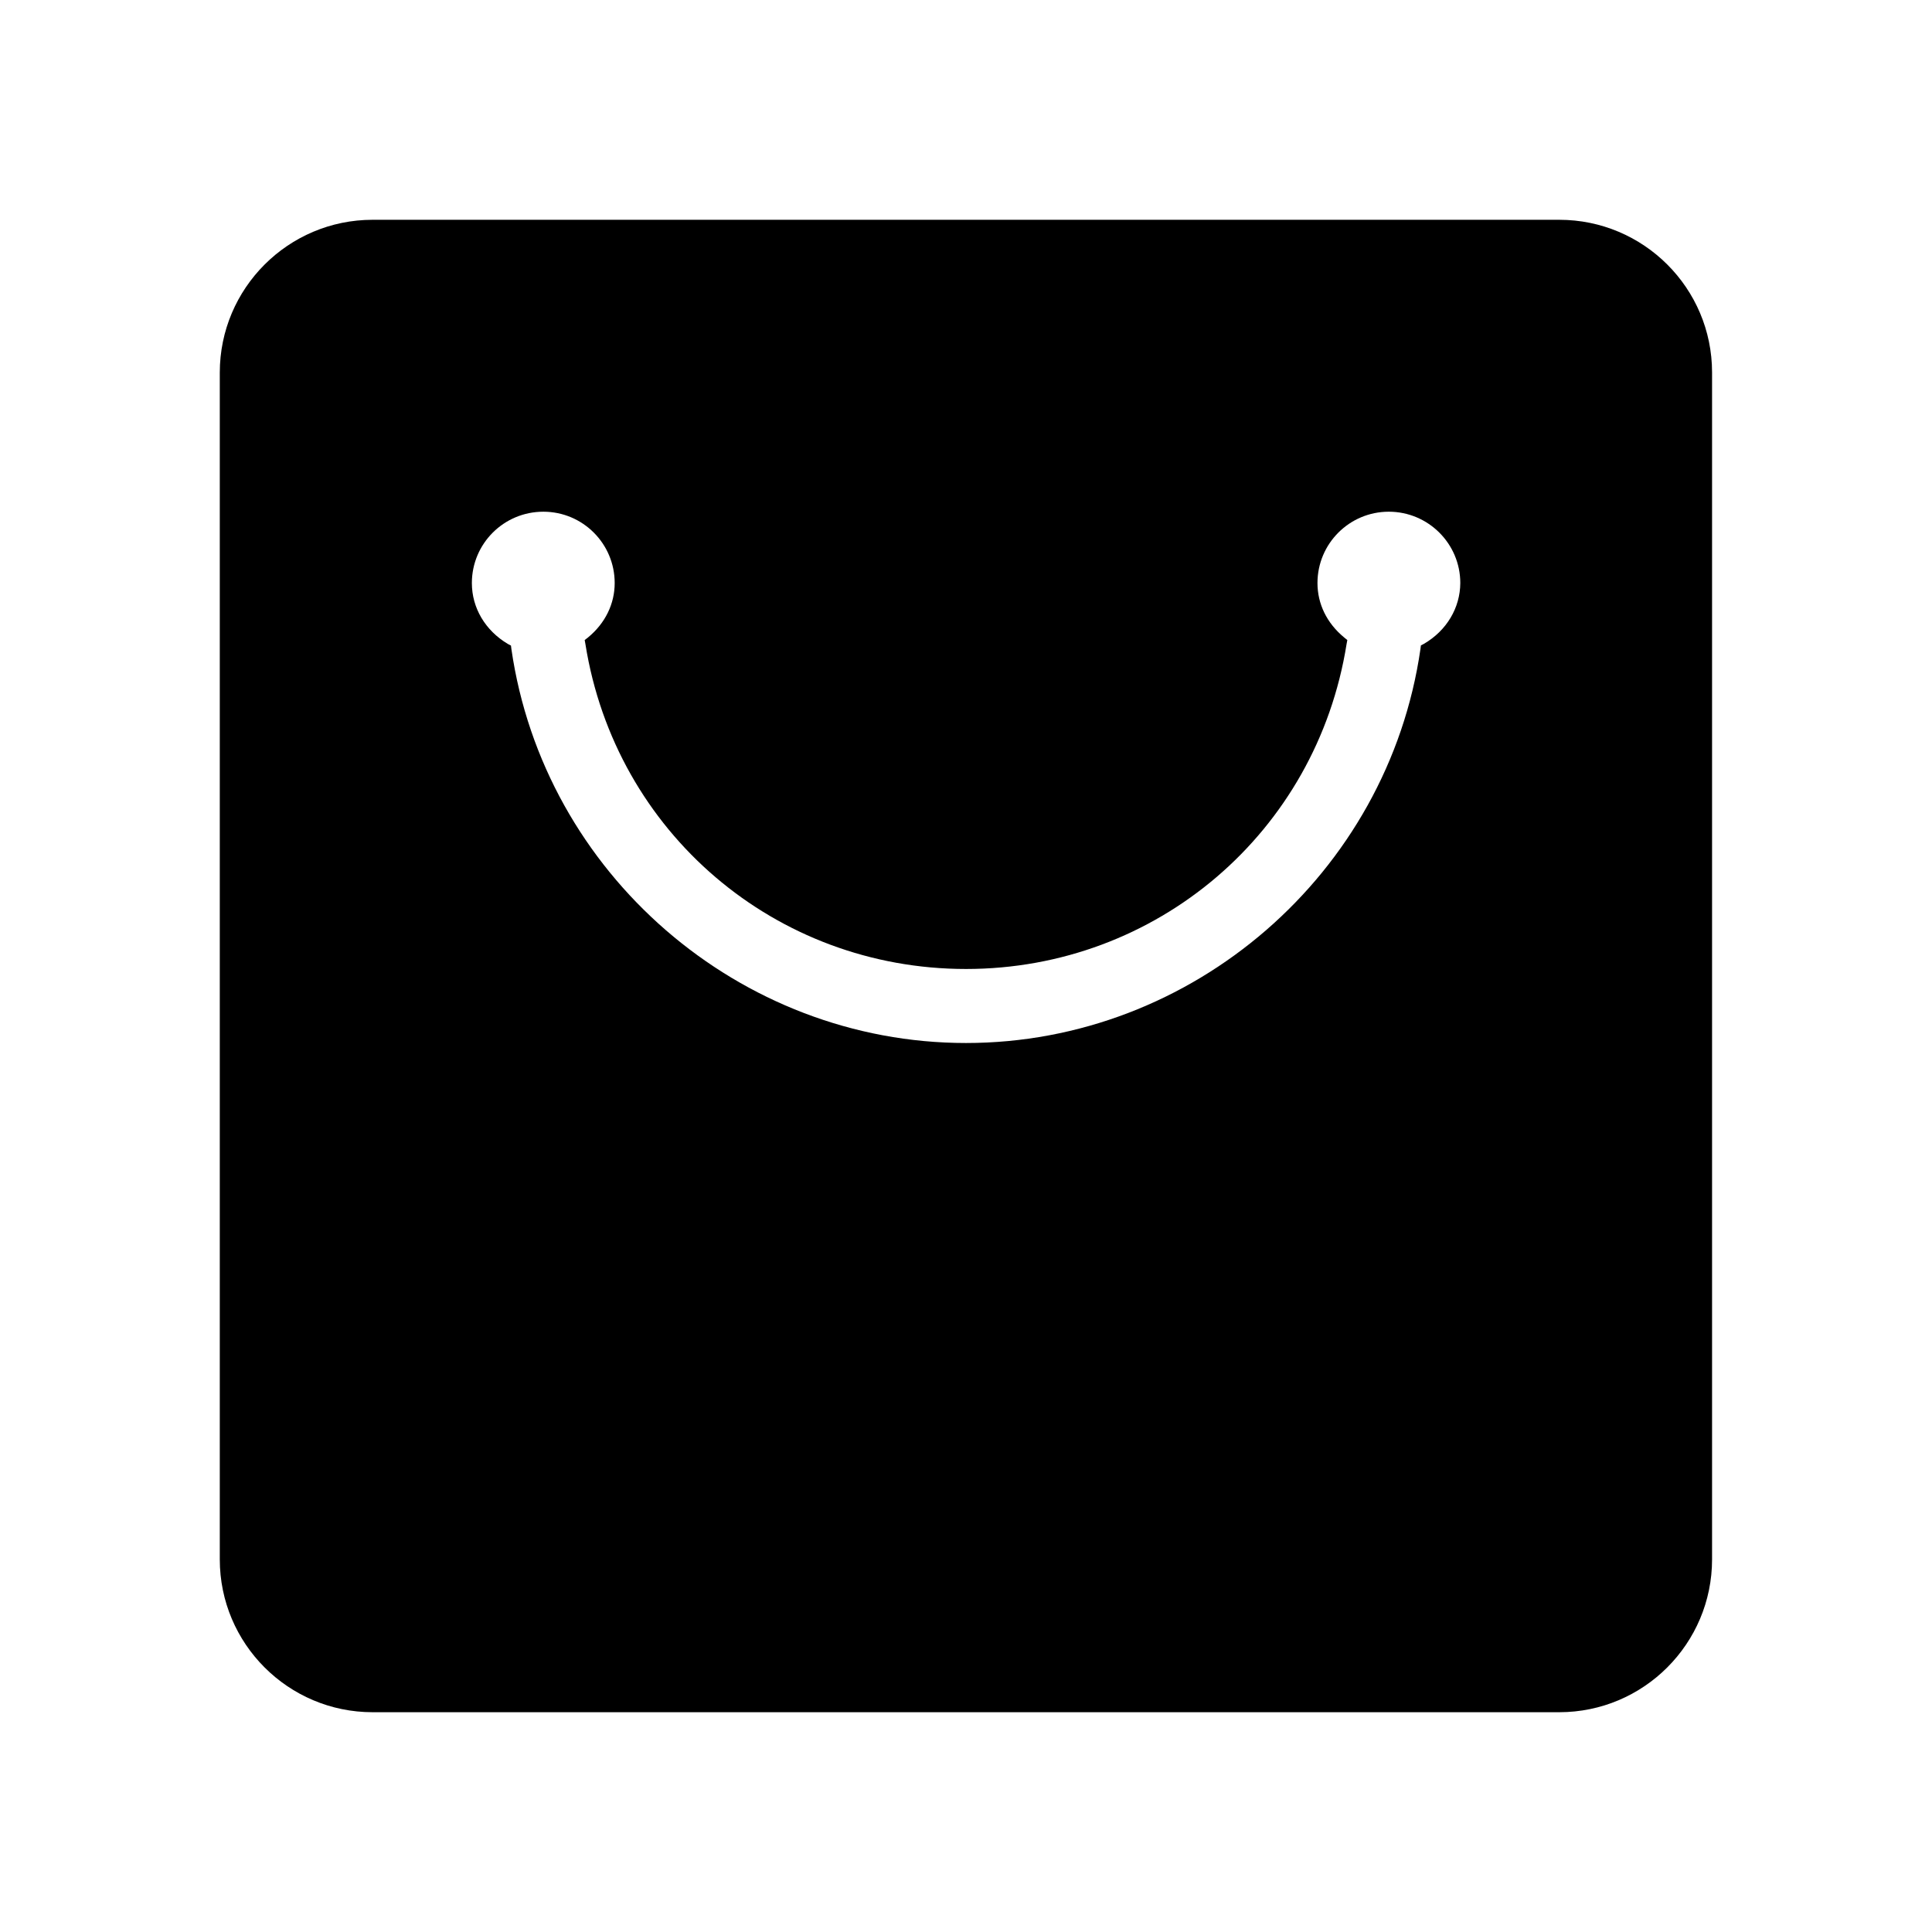 <?xml version="1.0" standalone="no"?><!DOCTYPE svg PUBLIC "-//W3C//DTD SVG 1.1//EN" "http://www.w3.org/Graphics/SVG/1.1/DTD/svg11.dtd"><svg t="1490940709638" class="icon" style="" viewBox="0 0 1024 1024" version="1.1" xmlns="http://www.w3.org/2000/svg" p-id="2320" xmlns:xlink="http://www.w3.org/1999/xlink" width="90" height="90"><defs><style type="text/css"></style></defs><path d="M826.429 116.492h-628.937c-44.692 0-81 36.308-81 81v629.016c0 44.693 36.308 81 81 81h628.937c44.692 0 81-36.308 81-81v-629.094c0-44.693-36.308-80.921-81-80.921zM754.763 341.219l-1.661 0.87-0.237 1.898c-17.165 119.047-120.788 208.828-240.864 208.828s-223.7-89.781-240.943-208.749l-0.237-1.898-1.661-0.87c-11.945-7.119-19.063-19.063-19.063-32.273 0-20.883 16.928-37.81 37.89-37.81 20.883 0 37.81 16.928 37.81 37.81 0 10.995-4.984 21.278-14.080 28.792l-1.82 1.424 0.396 2.215c15.899 99.747 100.696 172.125 201.709 172.125s185.81-72.457 201.709-172.204l0.396-2.136-1.74-1.424c-9.175-7.594-14.080-17.797-14.080-28.792 0-20.883 16.928-37.81 37.81-37.81s37.89 16.928 37.89 37.81c-0.079 13.131-7.198 25.154-19.222 32.195z" p-id="2321"></path></svg>